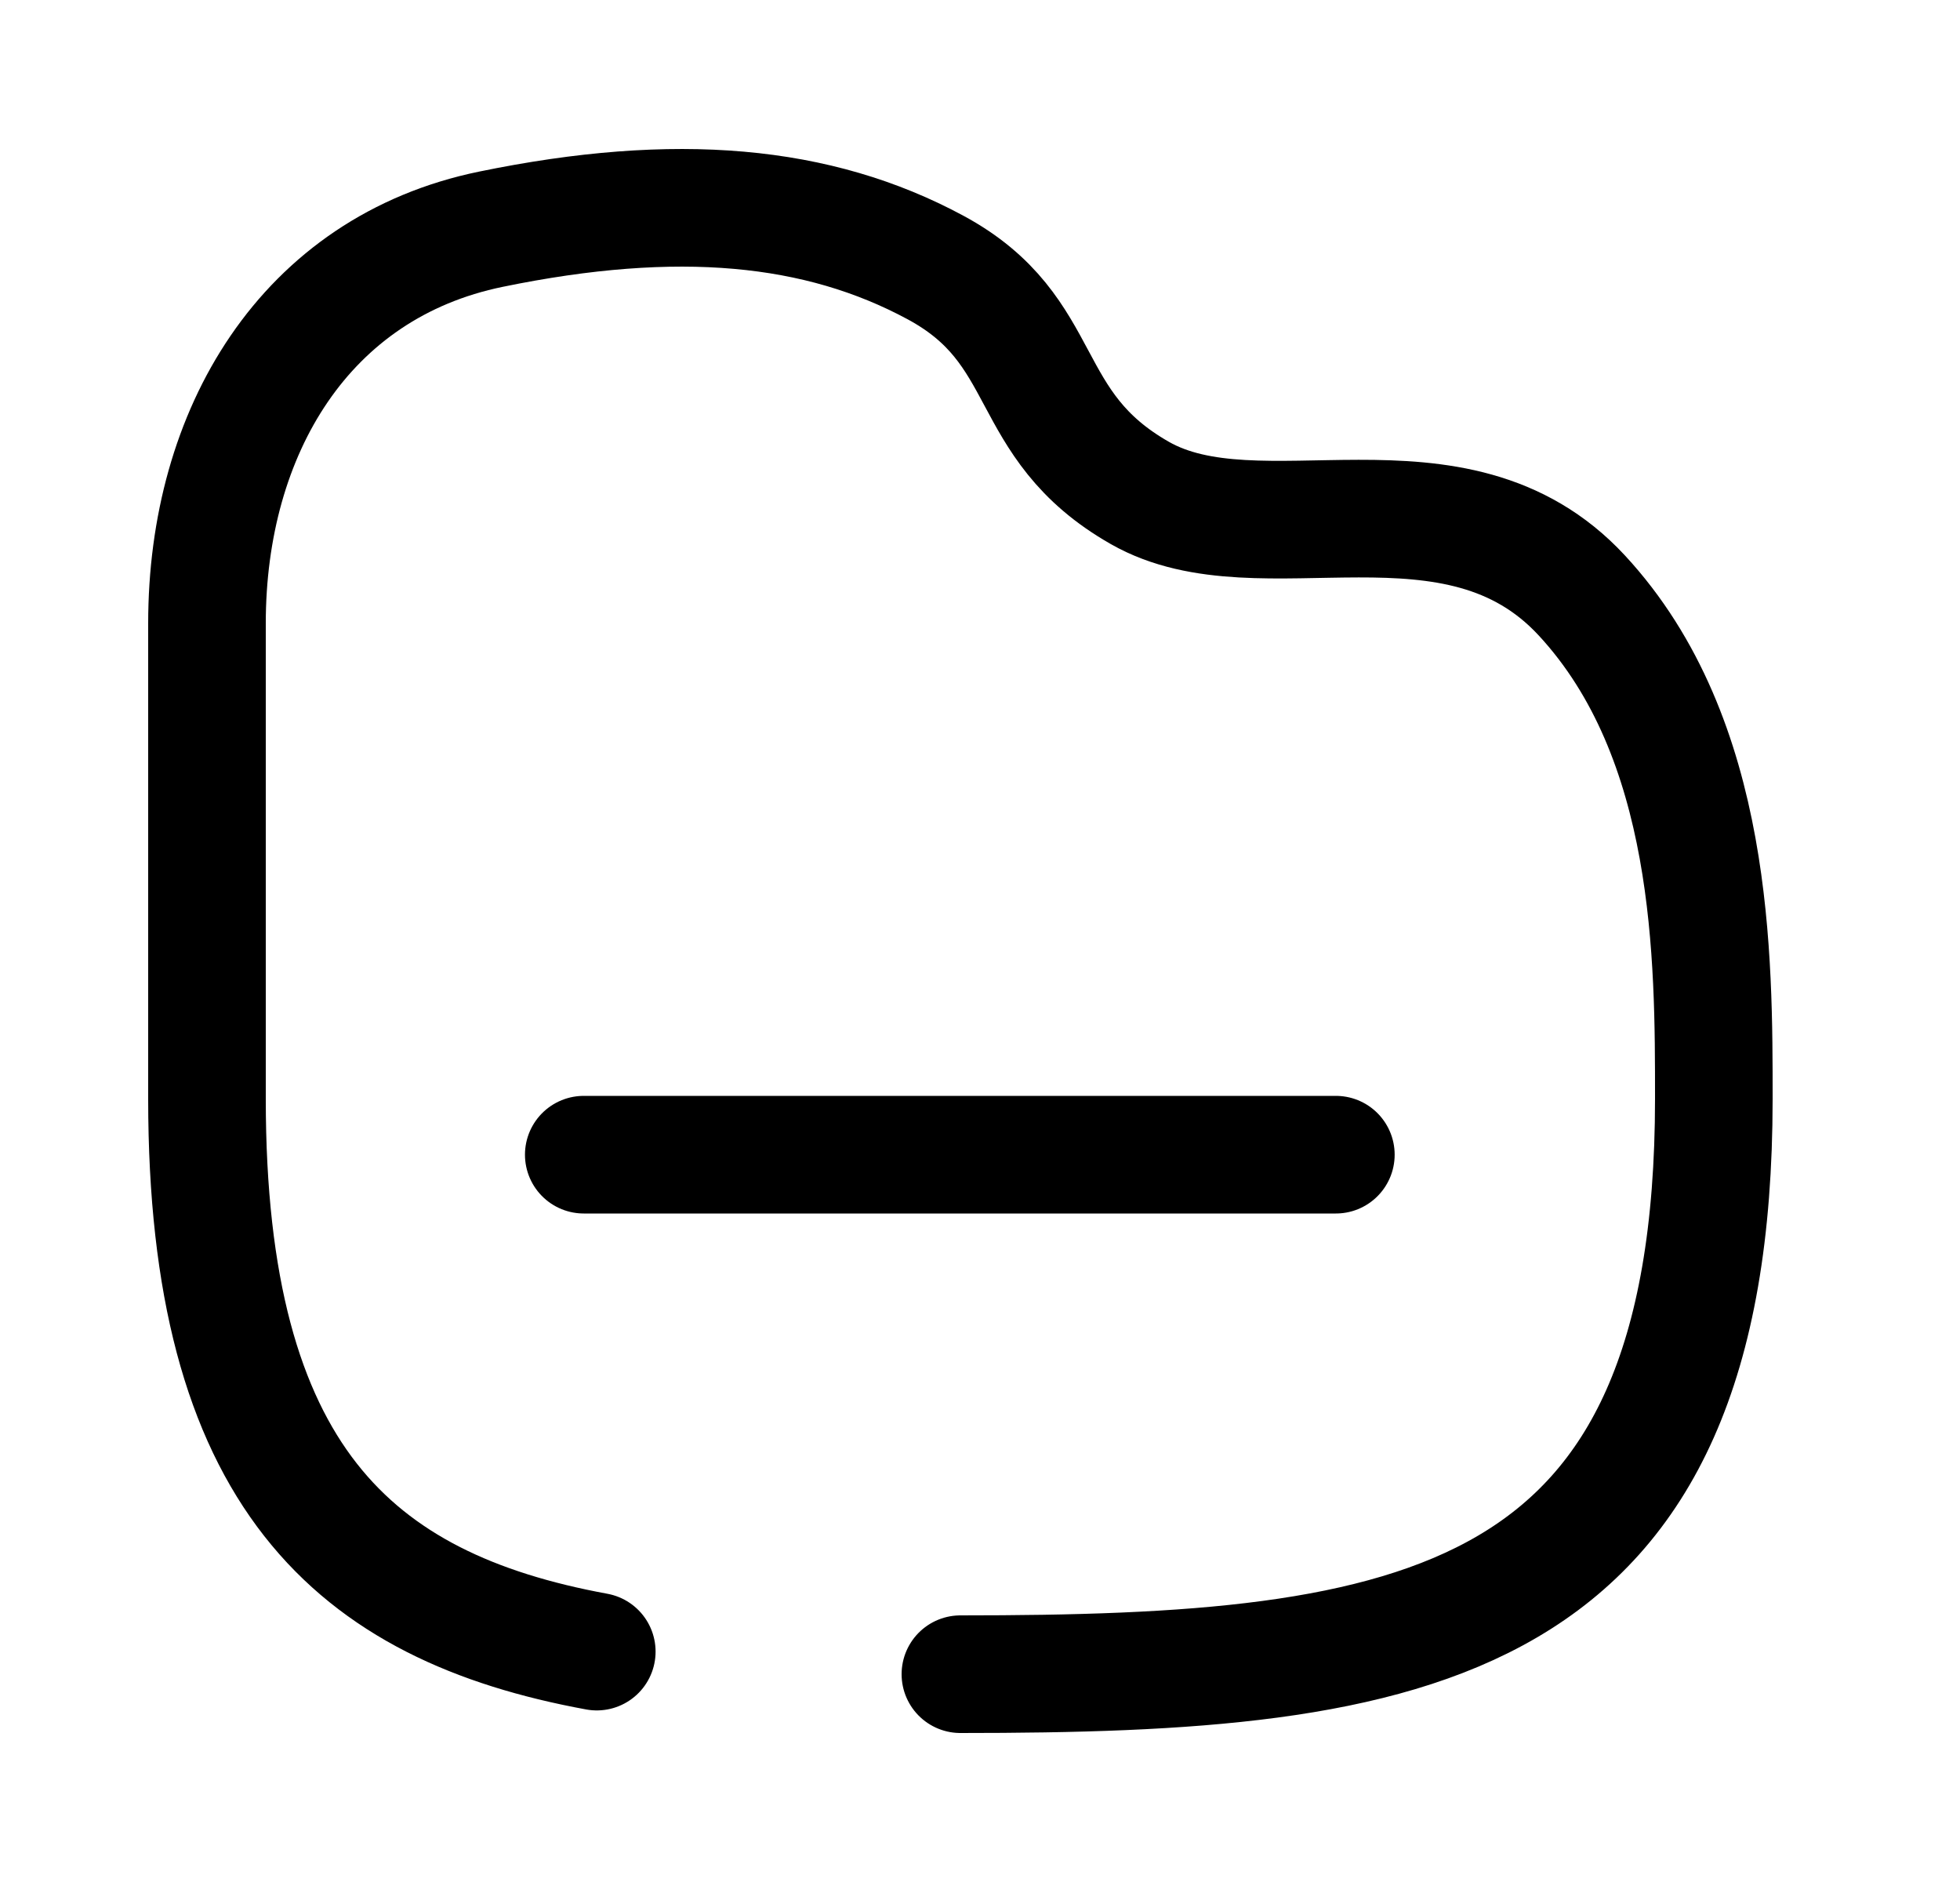 <svg width="25" height="24" viewBox="0 0 25 24" fill="none" xmlns="http://www.w3.org/2000/svg">
<path d="M7.446 14.725H17.039" stroke="black" stroke-width="1.5" stroke-linecap="round" stroke-linejoin="round"/>
<path d="M7.612 21.062C4.504 20.491 2.64 18.818 2.64 14.014V7.949C2.64 5.507 3.89 3.41 6.262 2.923C8.633 2.435 10.435 2.604 11.932 3.411C13.43 4.219 13.001 5.411 14.54 6.287C16.08 7.163 18.557 5.847 20.175 7.592C21.869 9.42 21.86 12.226 21.86 14.014C21.86 20.811 18.053 21.35 12.25 21.35" stroke="black" stroke-width="1.5" stroke-linecap="round" stroke-linejoin="round"/>
</svg>